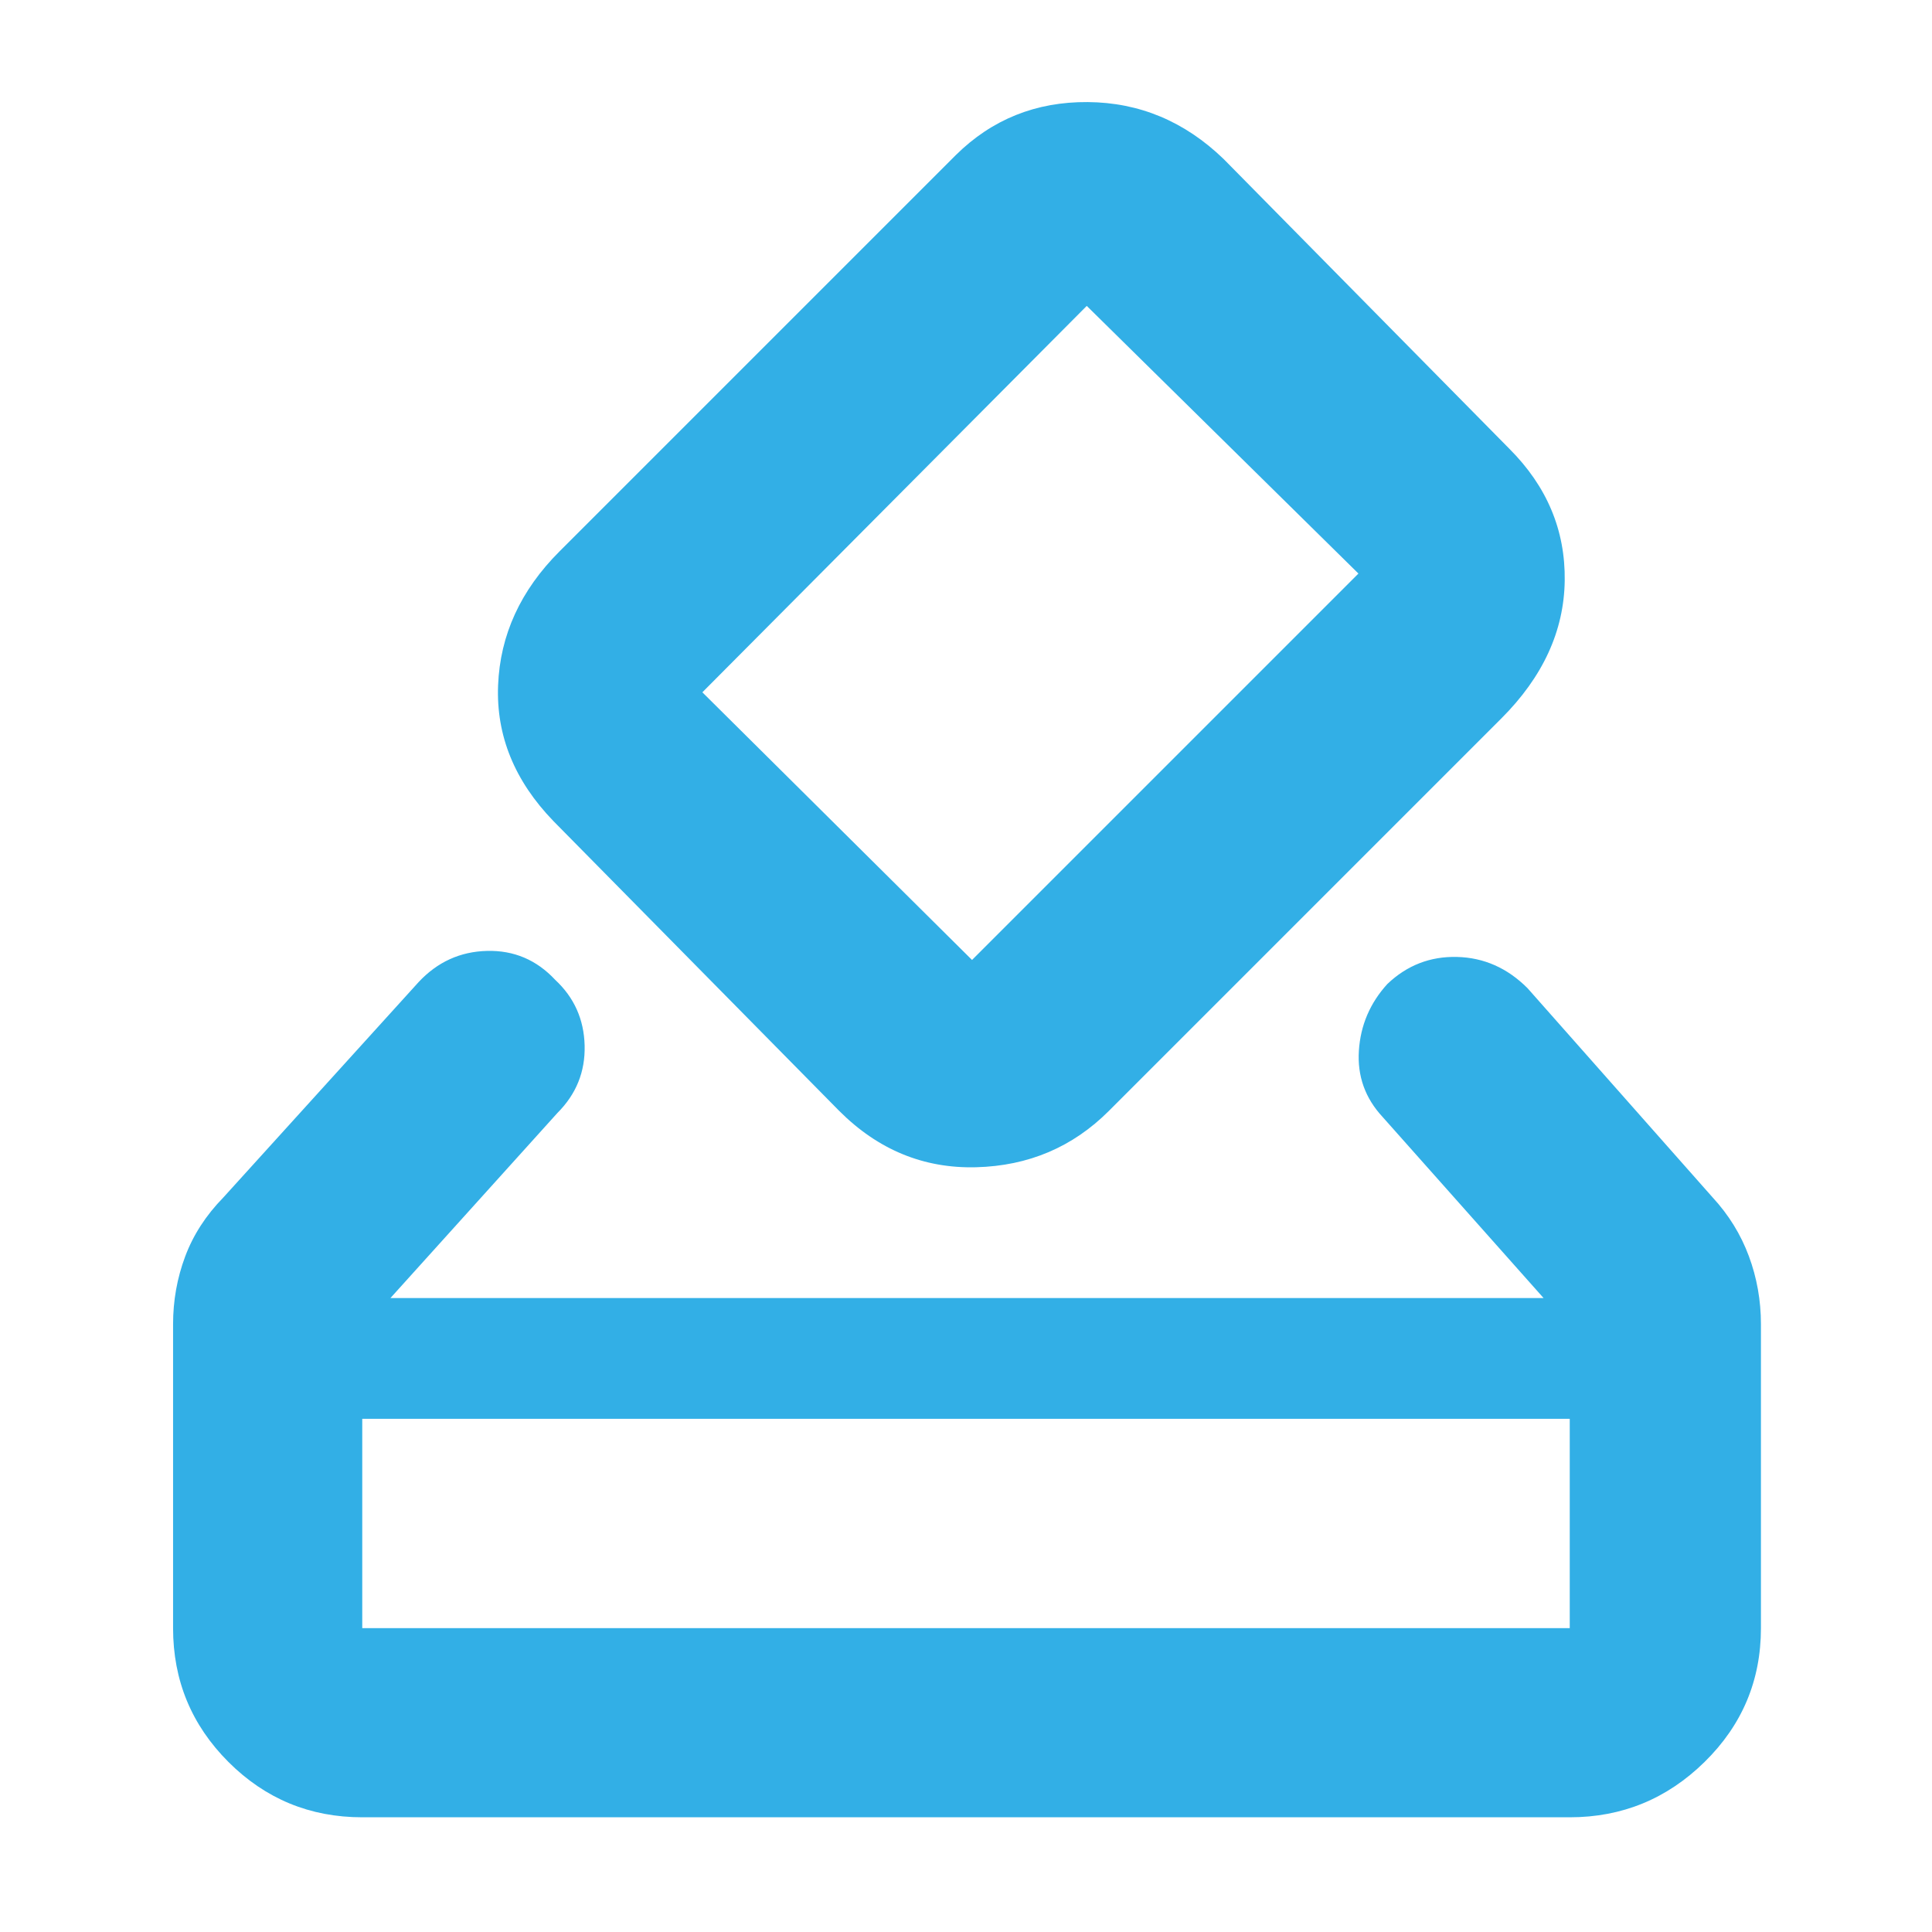 <svg xmlns="http://www.w3.org/2000/svg" height="48" viewBox="0 -960 960 960" width="48"><path fill="rgb(50, 175, 230)" d="M180-57q-39 0-66.5-27.5T86-151v-151q0-17.57 6-33.63 6-16.07 19-29.37l97-107q14-15 34-15.5t33.87 14.37Q290-460 290.5-440.5T277-407l-83 92h573l-80-90q-13-14-11.78-32.93 1.22-18.92 14.14-33.12Q704-485 724-484.5t35 15.5l92 104q12 13 18 29.17 6 16.16 6 33.83v151q0 39-28 66.5T780-57H180Zm0-94h600v-104H180v104Zm237-257L275-552q-29-30-27.5-67.5T278-686l197-197q26.93-26.56 65.47-26.28Q579-909 608-881l142 144q28 28 27.5 65.5T746-603L551-408q-27 27-66 28t-68-28Zm258-267L540-808 349-616l134 133 192-192ZM180-151v-104 104Z"/></svg>